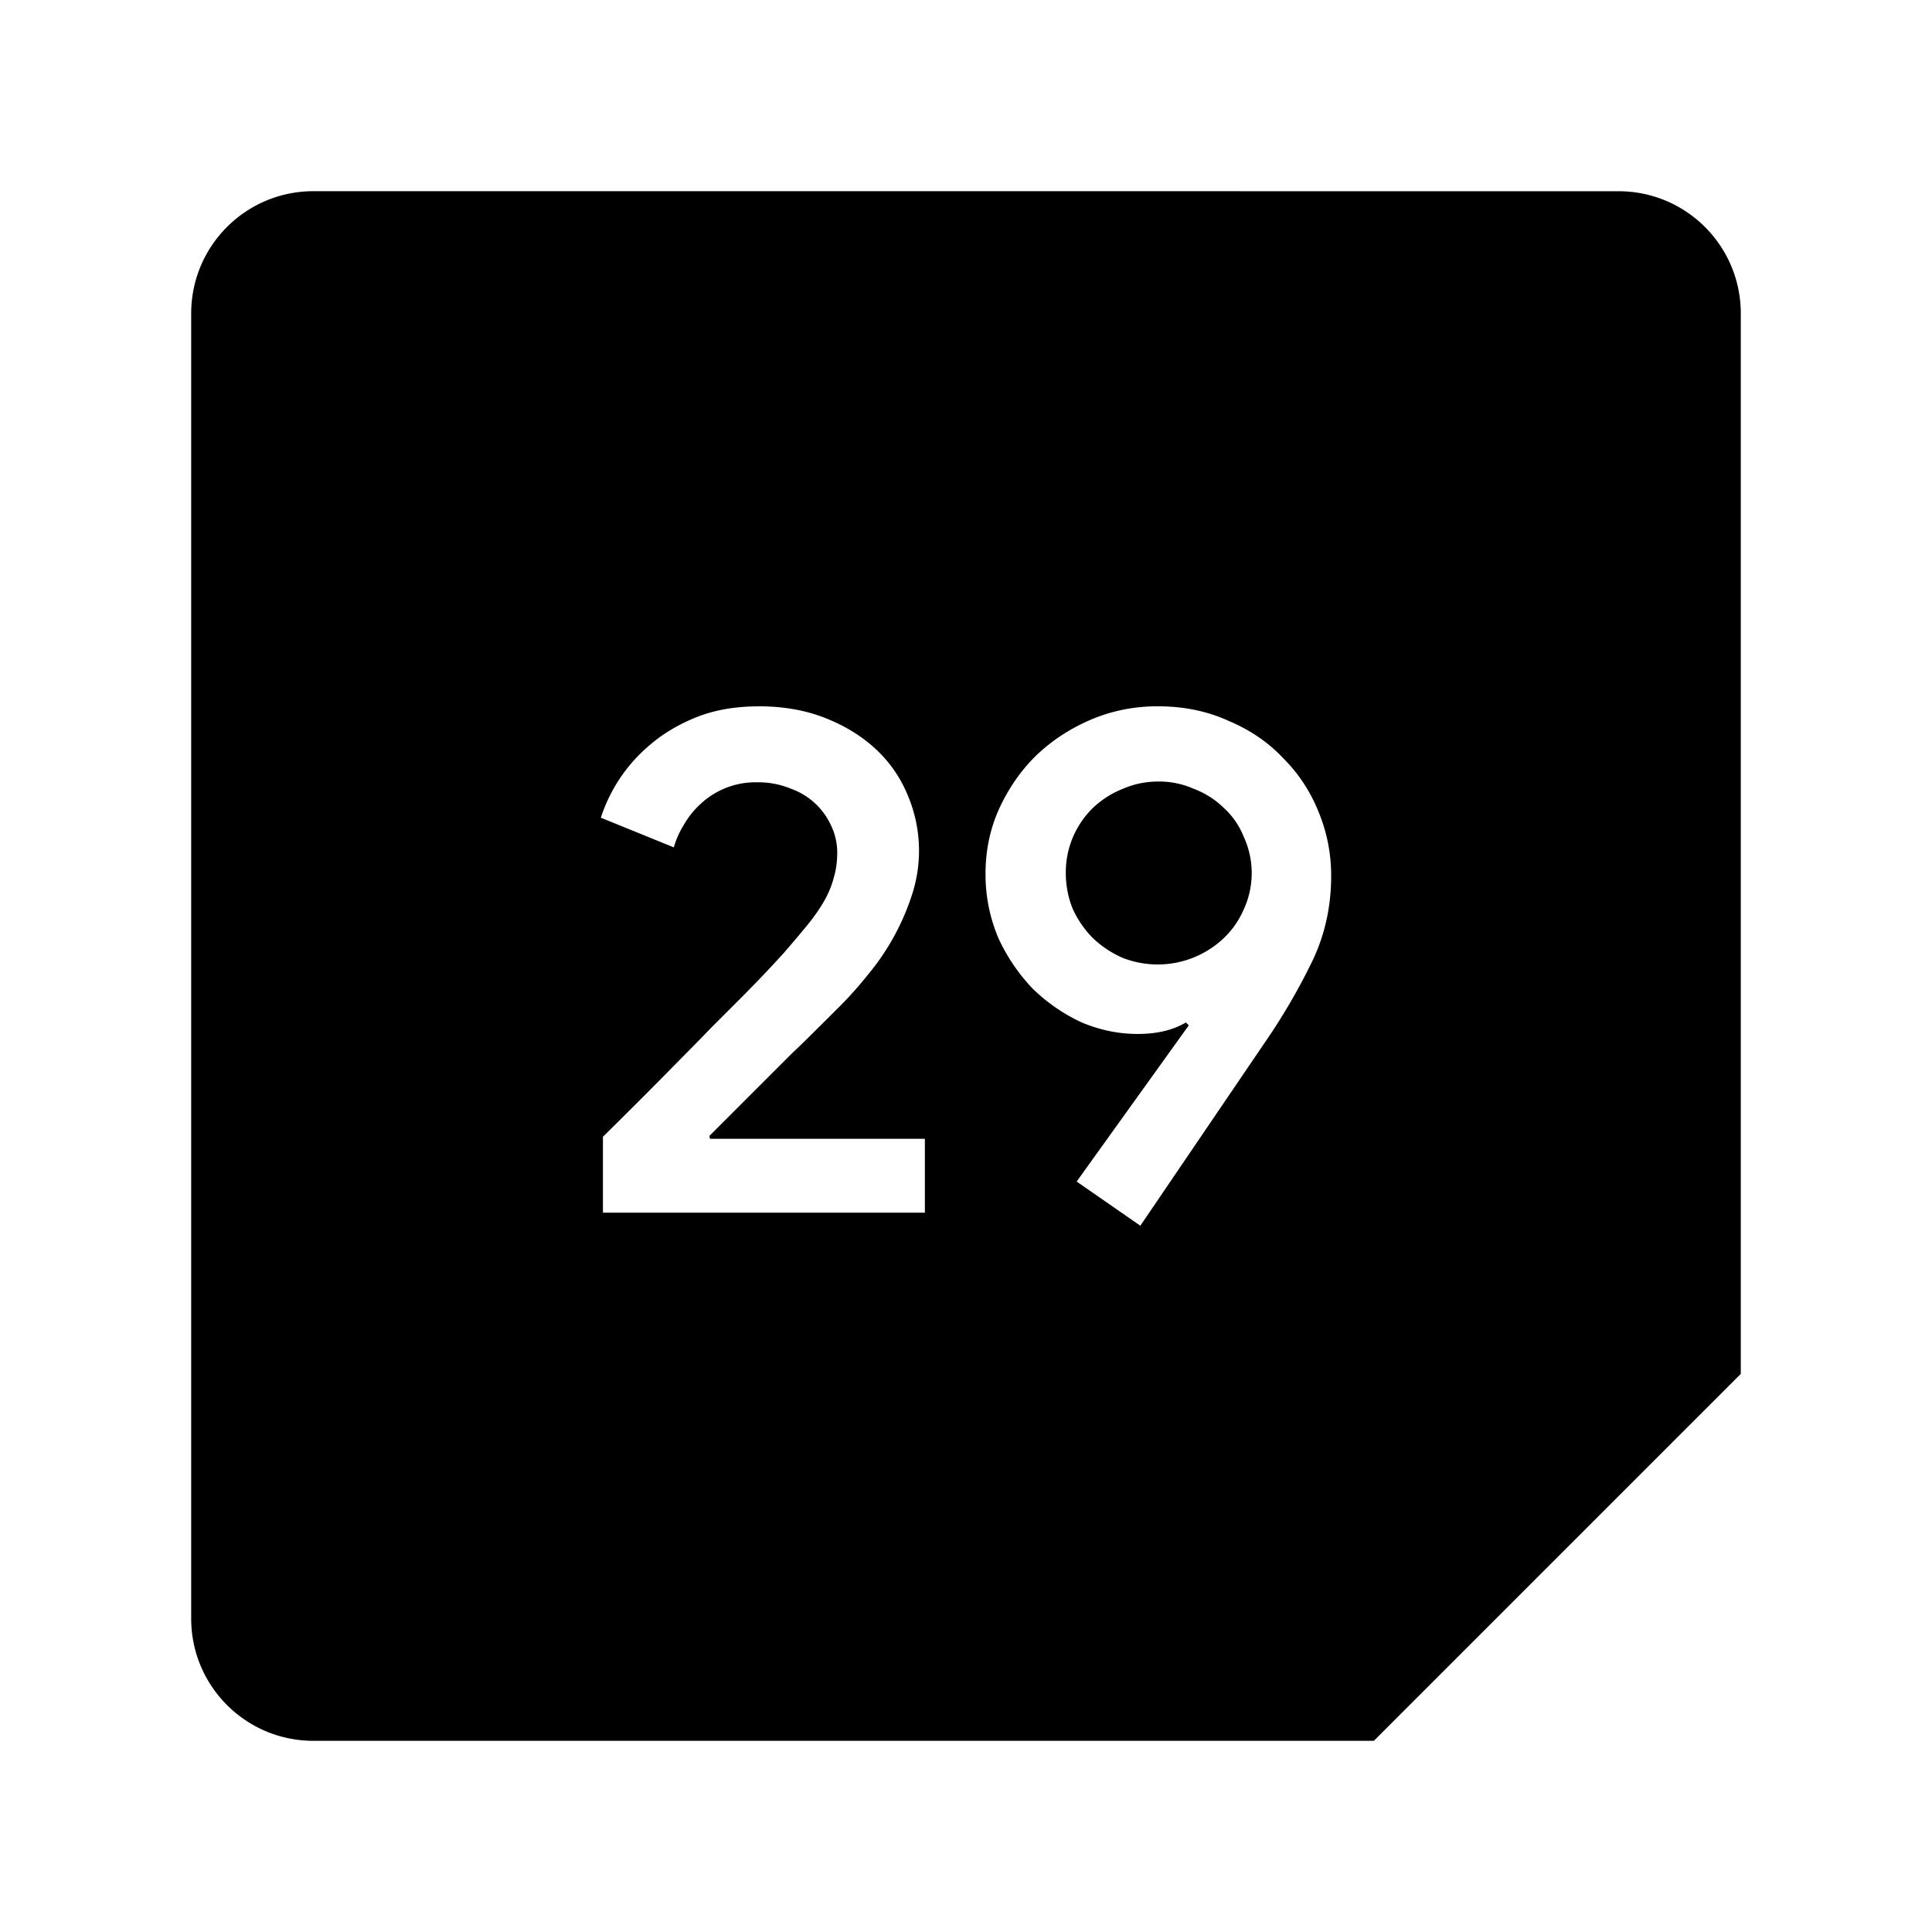 <svg xmlns="http://www.w3.org/2000/svg" width="192" height="192" viewBox="0 0 192 192"><path d="M31.151 19C24.437 19 19 24.436 19 31.151v129.7c0 6.714 5.436 12.151 12.151 12.151h105.38l36.467-36.467V31.155c0-6.714-5.436-12.151-12.151-12.151zM75.38 70.19q3.665 0 6.607 1.155 2.949 1.155 5.035 3.088 2.08 1.94 3.157 4.527a14.091 14.091 0 0 1 .44 10.002 23.87 23.87 0 0 1-4.313 7.839q-1.37 1.717-2.803 3.157l-1.078 1.078-1.732 1.717q-.924.924-2.079 2.017l-8.116 8.116.054.285h21.36v7.346H59.918v-7.546q4.173-4.112 7.685-7.7 1.517-1.517 3.026-3.088l2.949-2.949a130.9 130.9 0 0 0 4.312-4.528q1.37-1.578 2.364-2.795 1-1.232 1.655-2.379.655-1.155.947-2.302.355-1.155.347-2.587a6.16 6.16 0 0 0-.57-2.51 6.93 6.93 0 0 0-4.012-3.743 8.47 8.47 0 0 0-3.388-.647 8.008 8.008 0 0 0-5.69 2.226 8.47 8.47 0 0 0-1.632 2.086 8.47 8.47 0 0 0-.947 2.156l-7.254-2.949a15.862 15.862 0 0 1 4.89-7.245q1.94-1.664 4.604-2.742 2.726-1.078 6.176-1.078zm39.655 0q3.896 0 7.06 1.448 3.235 1.362 5.46 3.742 2.295 2.302 3.52 5.39 1.216 3.01 1.216 6.252 0 4.666-1.94 8.624a61.6 61.6 0 0 1-4.667 7.977l-12.358 18.187-6.33-4.389 11.143-15.523-.285-.285q-1.94 1.148-4.813 1.14-2.803 0-5.536-1.14a17.71 17.71 0 0 1-4.828-3.31 18.48 18.48 0 0 1-3.442-5.036 16.17 16.17 0 0 1-1.293-6.468q0-3.45 1.37-6.468 1.432-3.088 3.727-5.313 2.364-2.233 5.46-3.535 3.095-1.293 6.544-1.293zm.077 7.477q-1.856 0-3.519.723a9.24 9.24 0 0 0-2.941 1.864 8.932 8.932 0 0 0-2.734 6.483q0 1.933.716 3.65.786 1.663 2.018 2.88 1.301 1.224 2.941 1.933a9.548 9.548 0 0 0 9.987-1.933q1.294-1.224 2.017-2.88a8.624 8.624 0 0 0 0-7.238 7.7 7.7 0 0 0-2.017-2.895 8.47 8.47 0 0 0-2.95-1.864 8.47 8.47 0 0 0-3.518-.723"/></svg>